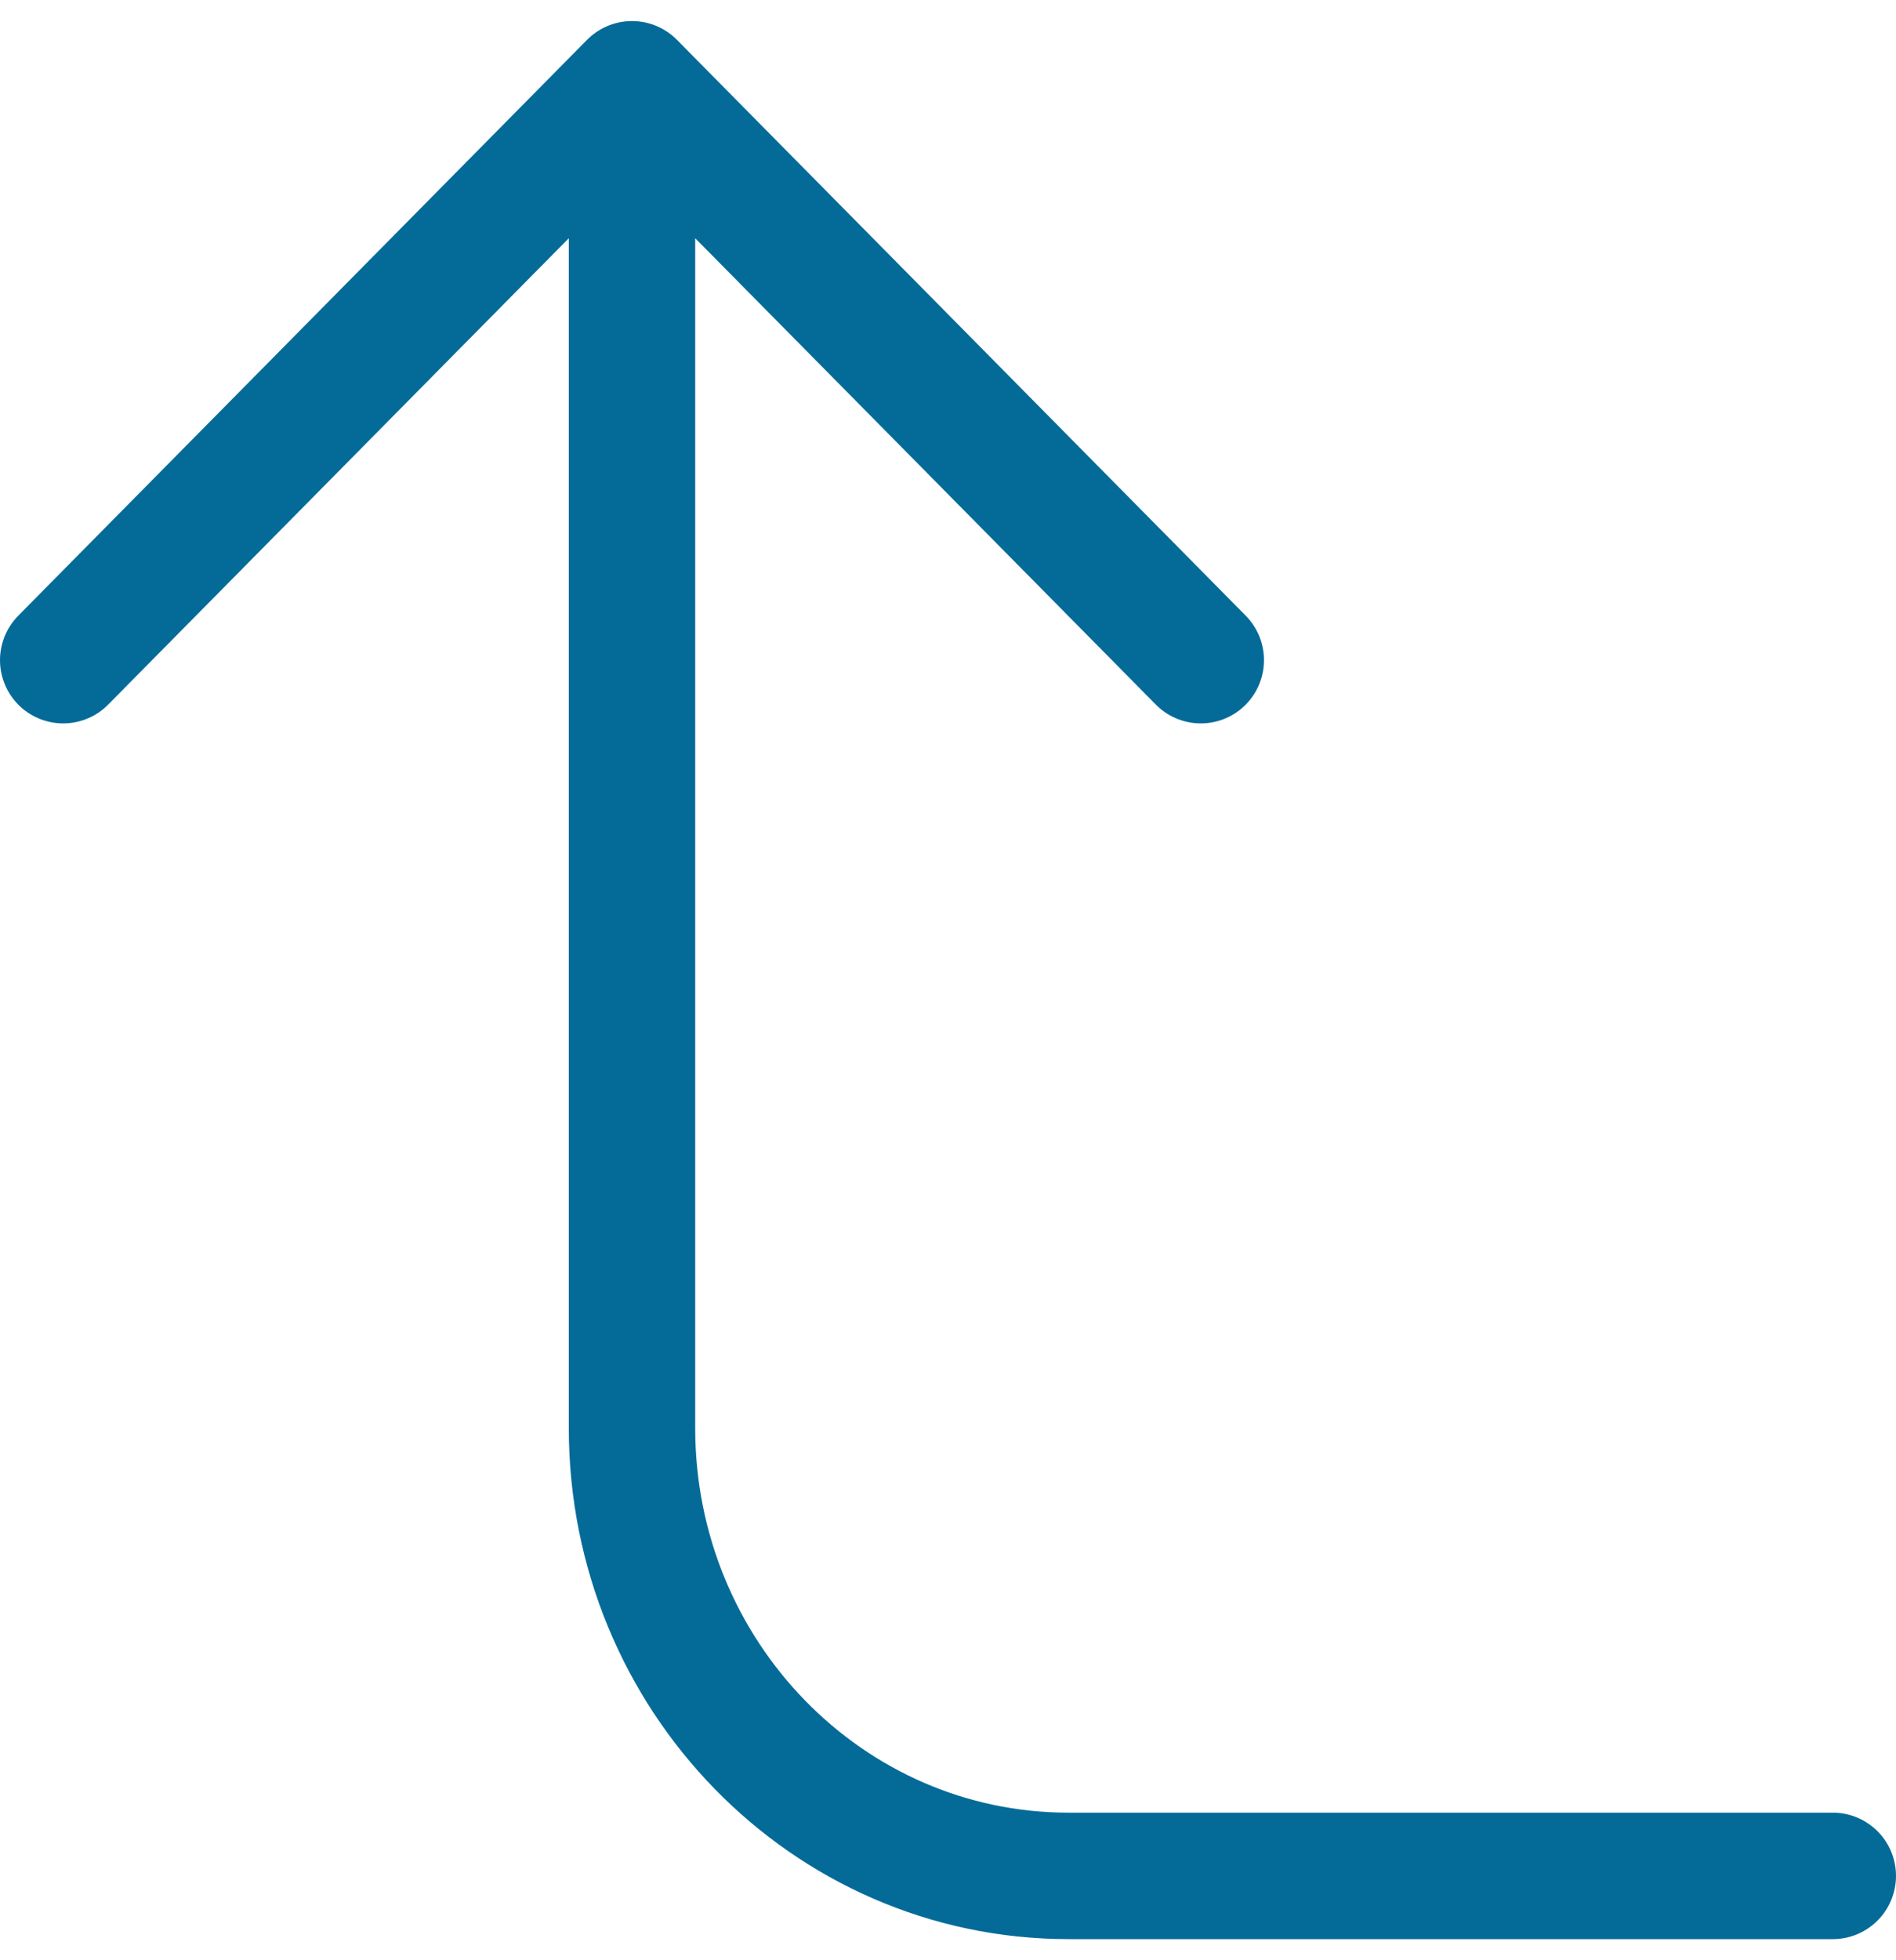 <?xml version="1.0" encoding="UTF-8"?>
<svg width="30px" height="31px" viewBox="0 0 30 31" version="1.1" xmlns="http://www.w3.org/2000/svg" xmlns:xlink="http://www.w3.org/1999/xlink">
    <!-- Generator: Sketch 61.1 (89650) - https://sketch.com -->
    <title>svg/medium/corner-left-up</title>
    <desc>Created with Sketch.</desc>
    <g id="**-Sticker-Sheets" stroke="none" stroke-width="1" fill="none" fill-rule="evenodd" stroke-linecap="round" stroke-linejoin="round">
        <g id="sticker-sheet--all--page-2" transform="translate(-570, -2832)" stroke="#046B99" stroke-width="2">
            <g id="icon-preview-row-copy-78" transform="translate(0, 2805)">
                <g id="Icon-Row">
                    <g id="corner-left-up" transform="translate(561, 18.214)">
                        <path d="M28,19.226 L19,10.119 L10,19.226 M38,38.452 L25.909,38.452 C22.093,38.452 19,35.281 19,31.369 L19,10.119"></path>
                    </g>
                </g>
            </g>
        </g>
    </g>
</svg>